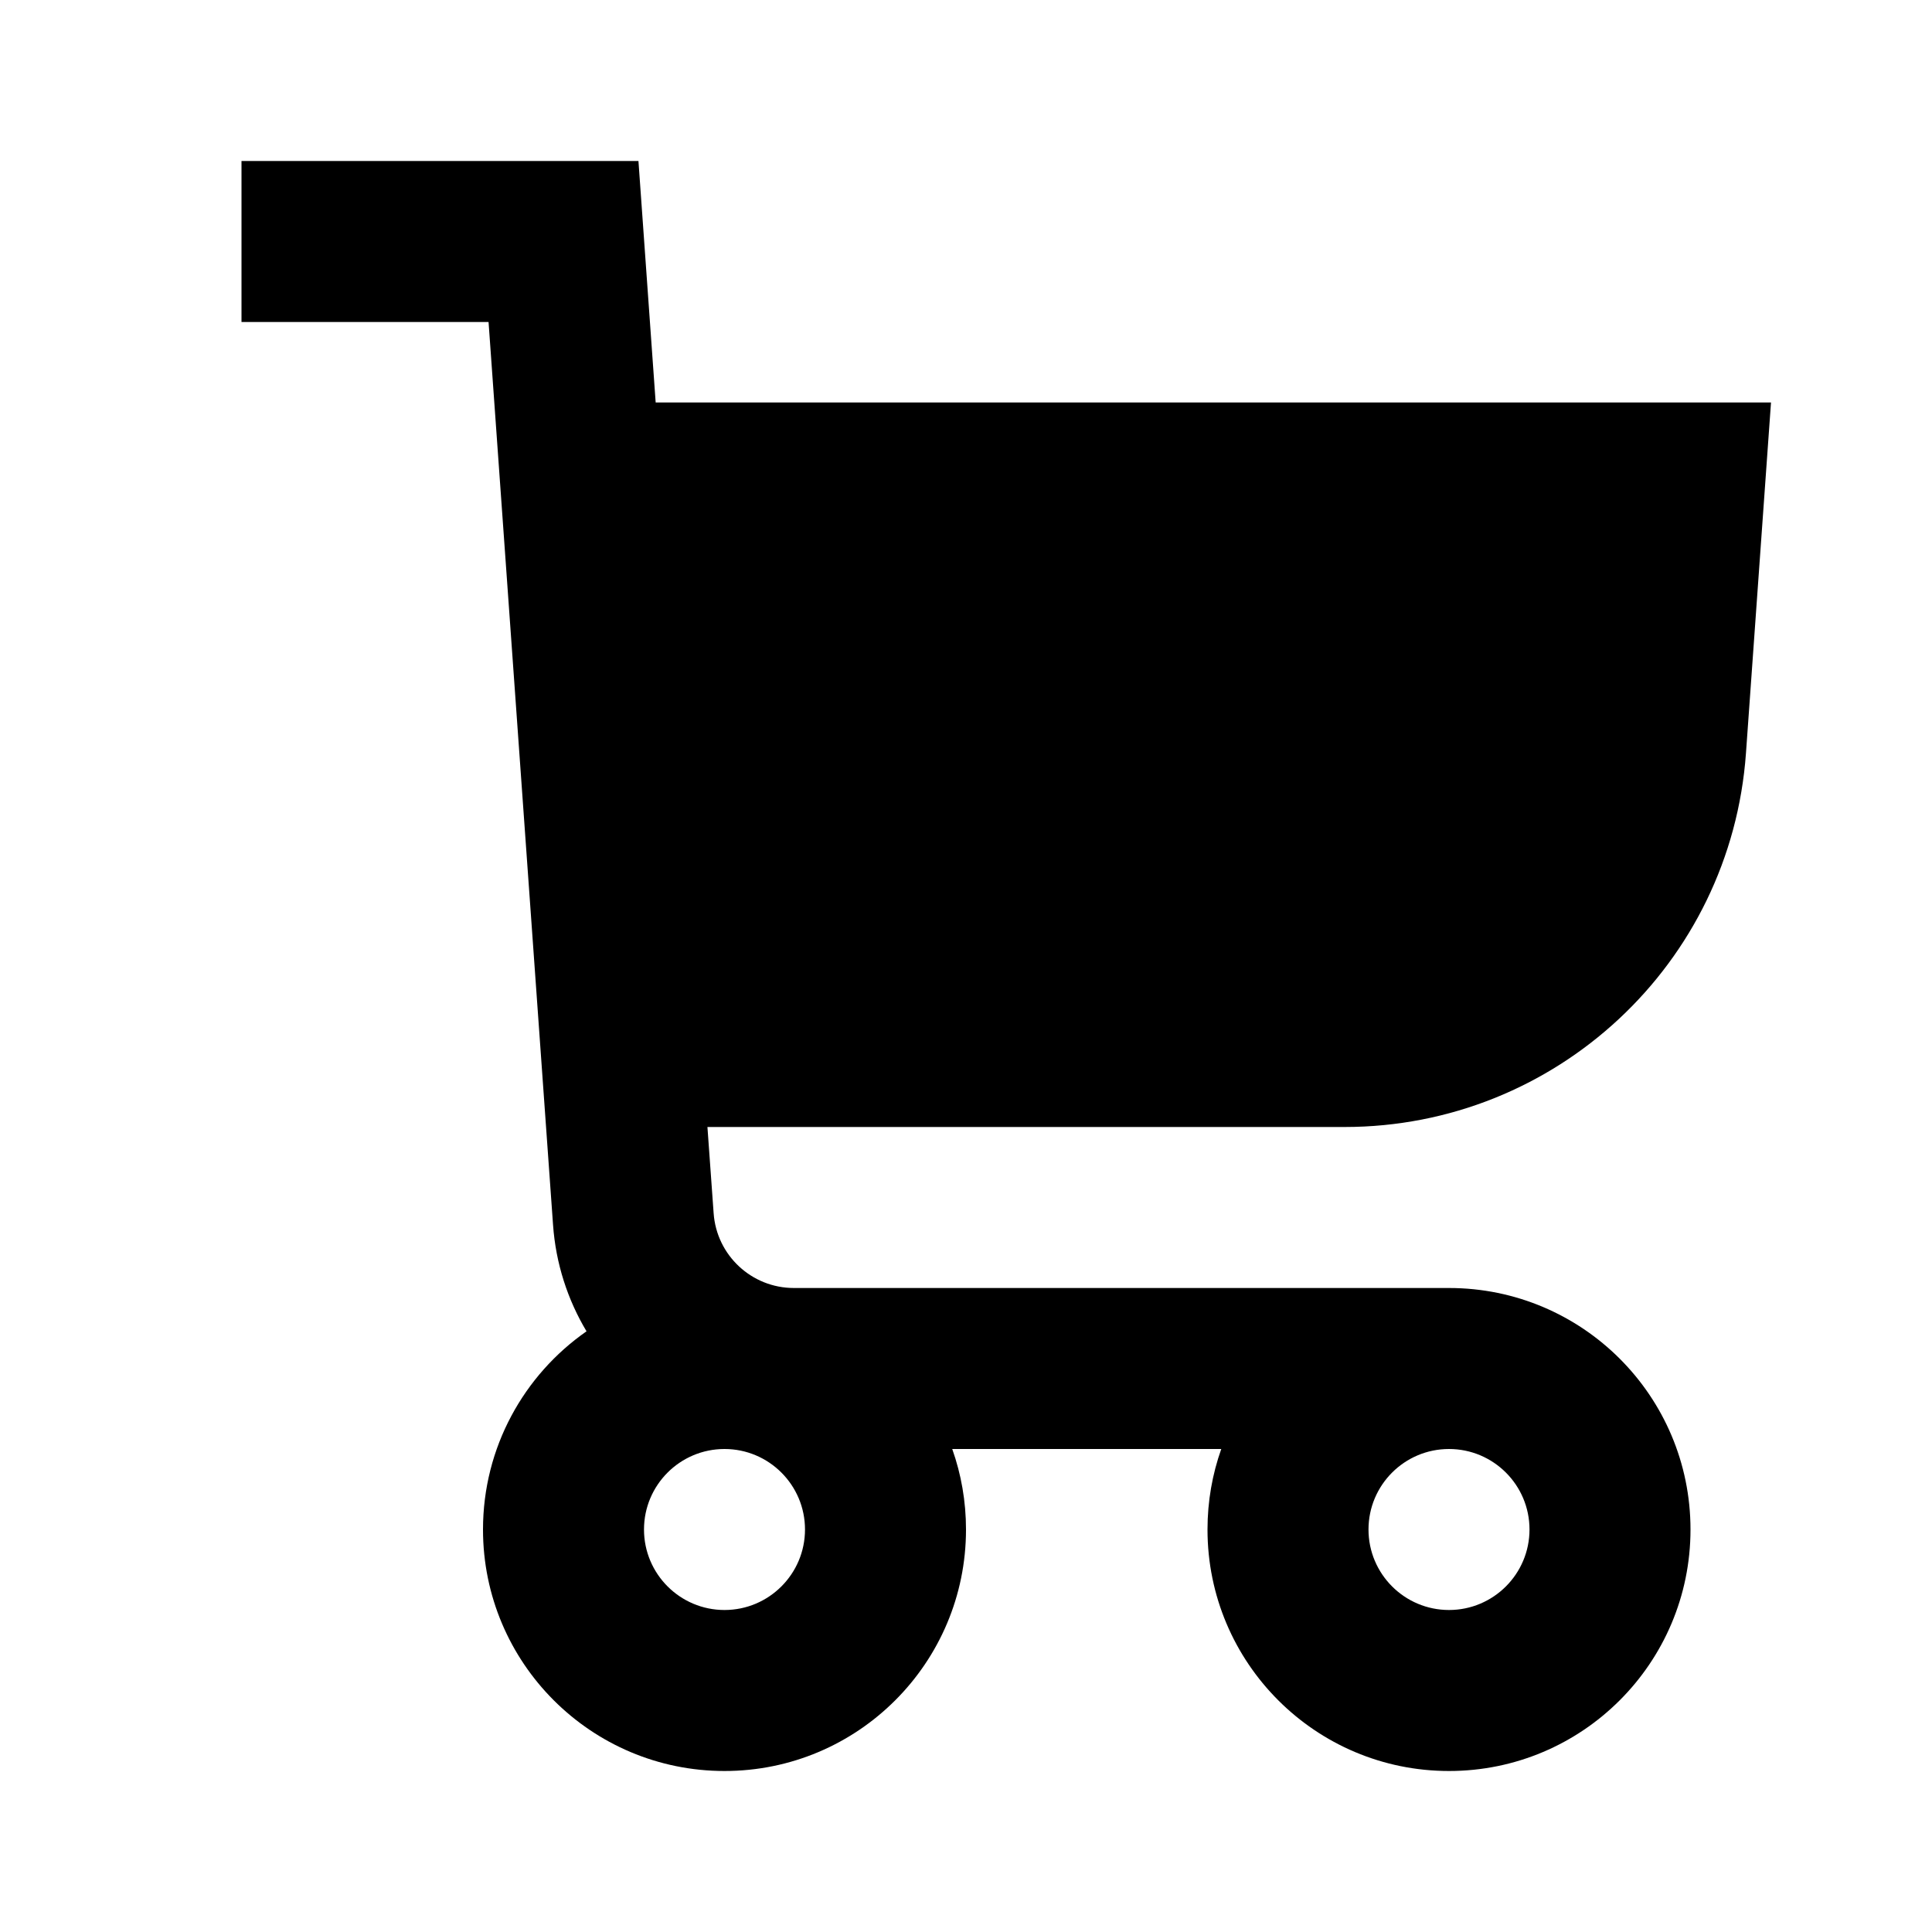 <svg width="24" height="24" viewBox="0 0 24 24" fill="none" xmlns="http://www.w3.org/2000/svg">
<path fill-rule="evenodd" clip-rule="evenodd" d="M3 4H6.069L6.87 15.214C6.904 15.697 7.052 16.147 7.286 16.538C6.509 17.08 6 17.98 6 19C6 20.657 7.343 22 9 22C10.657 22 12 20.657 12 19C12 18.649 11.94 18.313 11.829 18H15.171C15.06 18.313 15 18.649 15 19C15 20.657 16.343 22 18 22C19.657 22 21 20.657 21 19C21 17.343 19.657 16 18 16H9.862C9.338 16 8.902 15.595 8.865 15.071L8.788 14H16.702C19.325 14 21.502 11.973 21.689 9.356L22 5H8.145L7.931 2H3V4ZM18 18C17.448 18 17 18.448 17 19C17 19.552 17.448 20 18 20C18.552 20 19 19.552 19 19C19 18.448 18.552 18 18 18ZM9 18C8.448 18 8 18.448 8 19C8 19.552 8.448 20 9 20C9.552 20 10 19.552 10 19C10 18.448 9.552 18 9 18Z" fill="black"/>
</svg>
